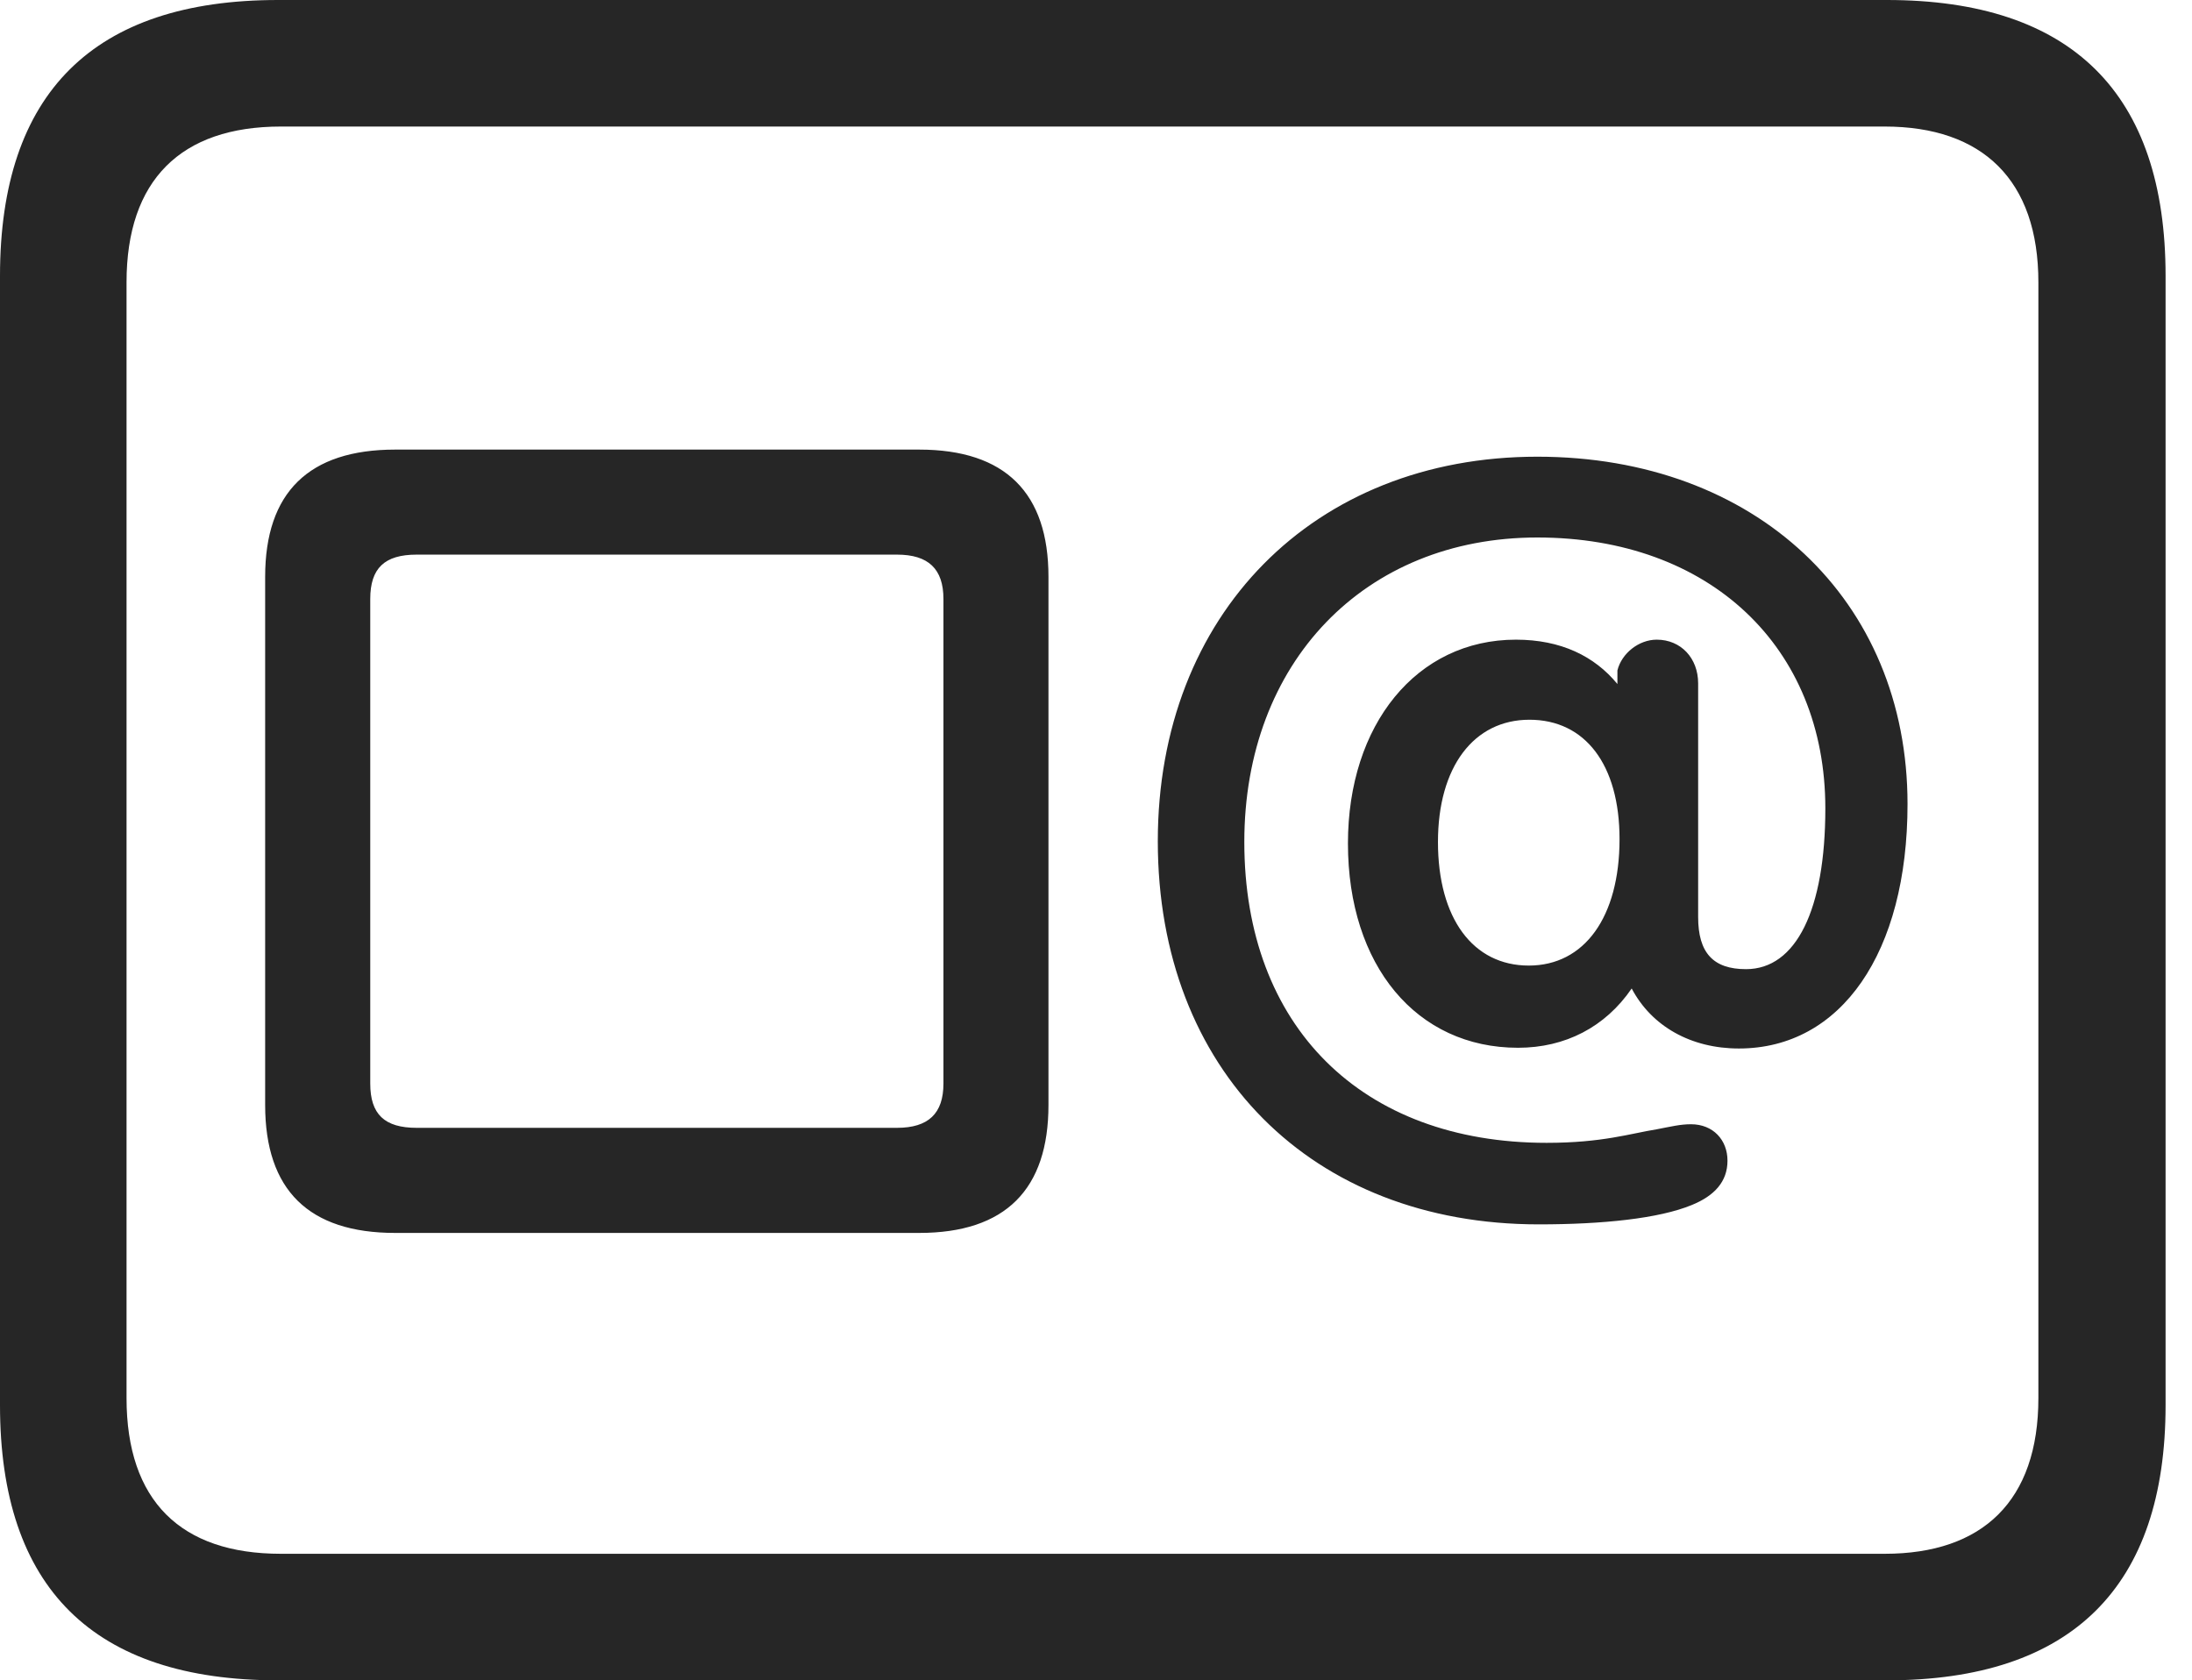 <?xml version="1.0" encoding="UTF-8"?>
<!--Generator: Apple Native CoreSVG 326-->
<!DOCTYPE svg
PUBLIC "-//W3C//DTD SVG 1.1//EN"
       "http://www.w3.org/Graphics/SVG/1.1/DTD/svg11.dtd">
<svg version="1.1" xmlns="http://www.w3.org/2000/svg" xmlns:xlink="http://www.w3.org/1999/xlink" viewBox="0 0 29.951 22.959">
 <g>
  <rect height="22.959" opacity="0" width="29.951" x="0" y="0"/>
  <path d="M3.799 22.959L25.781 22.959C28.311 22.959 29.59 21.68 29.59 19.199L29.59 3.77C29.59 1.279 28.311 0 25.781 0L3.799 0C1.279 0 0 1.27 0 3.77L0 19.199C0 21.699 1.279 22.959 3.799 22.959ZM3.838 21.23C2.471 21.23 1.729 20.508 1.729 19.102L1.729 3.857C1.729 2.461 2.471 1.729 3.838 1.729L25.752 1.729C27.09 1.729 27.852 2.461 27.852 3.857L27.852 19.102C27.852 20.508 27.09 21.23 25.752 21.23Z" fill="black" fill-opacity="0.85"/>
  <path d="M5.4 16.846L12.559 16.846C13.74 16.846 14.326 16.25 14.326 15.098L14.326 7.881C14.326 6.738 13.74 6.143 12.559 6.143L5.4 6.143C4.219 6.143 3.623 6.729 3.623 7.881L3.623 15.098C3.623 16.26 4.219 16.846 5.4 16.846ZM5.693 15.41C5.254 15.41 5.059 15.225 5.059 14.805L5.059 8.184C5.059 7.764 5.254 7.578 5.693 7.578L12.256 7.578C12.685 7.578 12.891 7.773 12.891 8.184L12.891 14.805C12.891 15.215 12.685 15.41 12.256 15.41ZM21.025 16.729C21.895 16.729 22.666 16.65 23.115 16.465C23.428 16.338 23.604 16.143 23.604 15.859C23.604 15.576 23.408 15.361 23.105 15.361C22.959 15.361 22.842 15.391 22.637 15.43C22.275 15.488 21.895 15.615 21.133 15.615C18.604 15.615 17.002 14.023 17.002 11.504C17.002 9.053 18.643 7.344 21.006 7.344C23.359 7.344 24.941 8.838 24.941 11.045C24.941 12.432 24.541 13.242 23.857 13.242C23.408 13.242 23.203 13.018 23.203 12.529L23.203 9.336C23.203 8.994 22.969 8.74 22.637 8.74C22.393 8.74 22.158 8.926 22.1 9.16L22.1 9.346C21.787 8.965 21.328 8.74 20.713 8.74C19.355 8.74 18.418 9.902 18.418 11.523C18.418 13.193 19.355 14.316 20.742 14.316C21.387 14.316 21.934 14.033 22.295 13.506C22.568 14.023 23.105 14.326 23.76 14.326C25.156 14.326 26.064 13.018 26.064 10.986C26.064 8.193 23.984 6.24 21.006 6.24C17.949 6.24 15.82 8.398 15.82 11.494C15.82 14.619 17.92 16.729 21.025 16.729ZM20.889 13.193C20.127 13.193 19.648 12.549 19.648 11.504C19.648 10.479 20.137 9.834 20.898 9.834C21.66 9.834 22.129 10.449 22.129 11.465C22.129 12.529 21.65 13.193 20.889 13.193Z" fill="black" fill-opacity="0.85"/>
 </g>
</svg>
